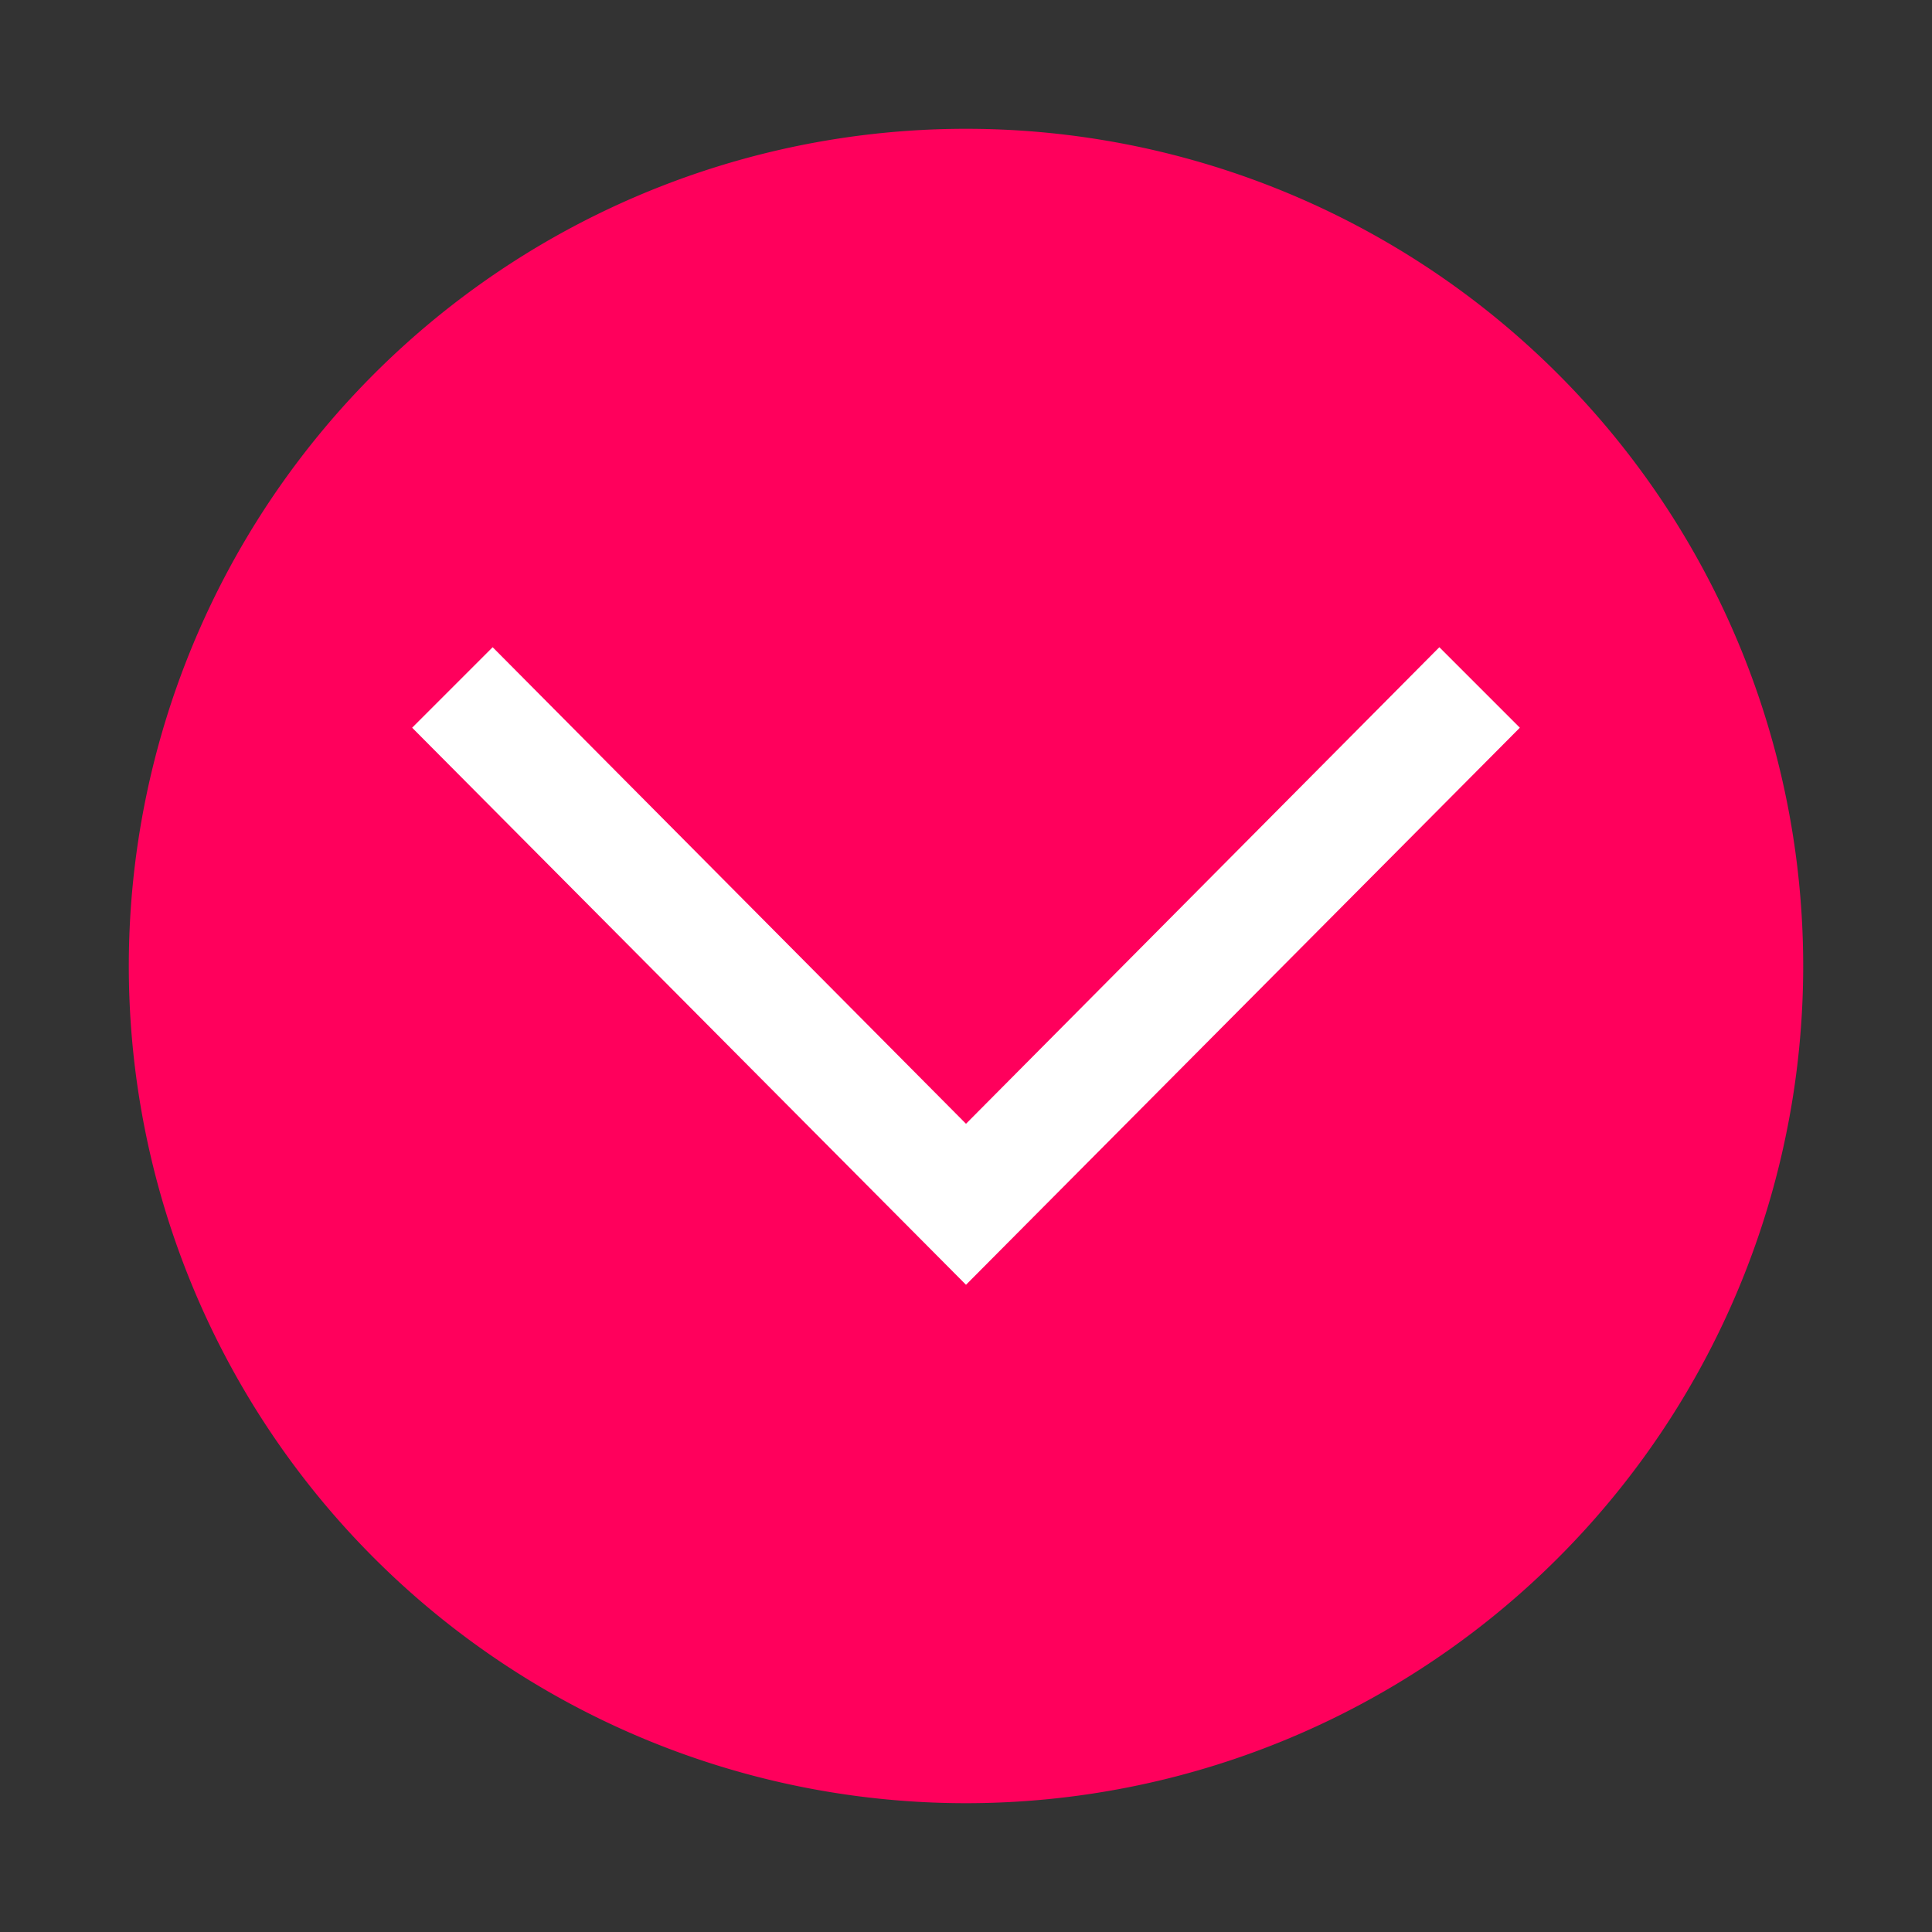 <svg xmlns="http://www.w3.org/2000/svg" xmlns:xlink="http://www.w3.org/1999/xlink" width="60" height="60" viewBox="0 0 60 60"><rect x="0" y="0" width="60" height="60" fill="#333333" stroke="none"/><defs><style>.a{fill:none;}.b{clip-path:url(#a);}.c{fill:#ff005c;}.d{fill:#fff;}</style><clipPath id="a"><rect class="a" width="60" height="60"/></clipPath></defs><g transform="translate(30 30)"><g class="b" transform="translate(-30 -30)"><path class="c" d="M56,30A26,26,0,1,1,30,4,26,26,0,0,1,56,30"/><path class="d" d="M47.2,22.6l-2.5-2.5L30,34.9,15.3,20.1l-2.5,2.5L30,39.9Z"/></g></g></svg>